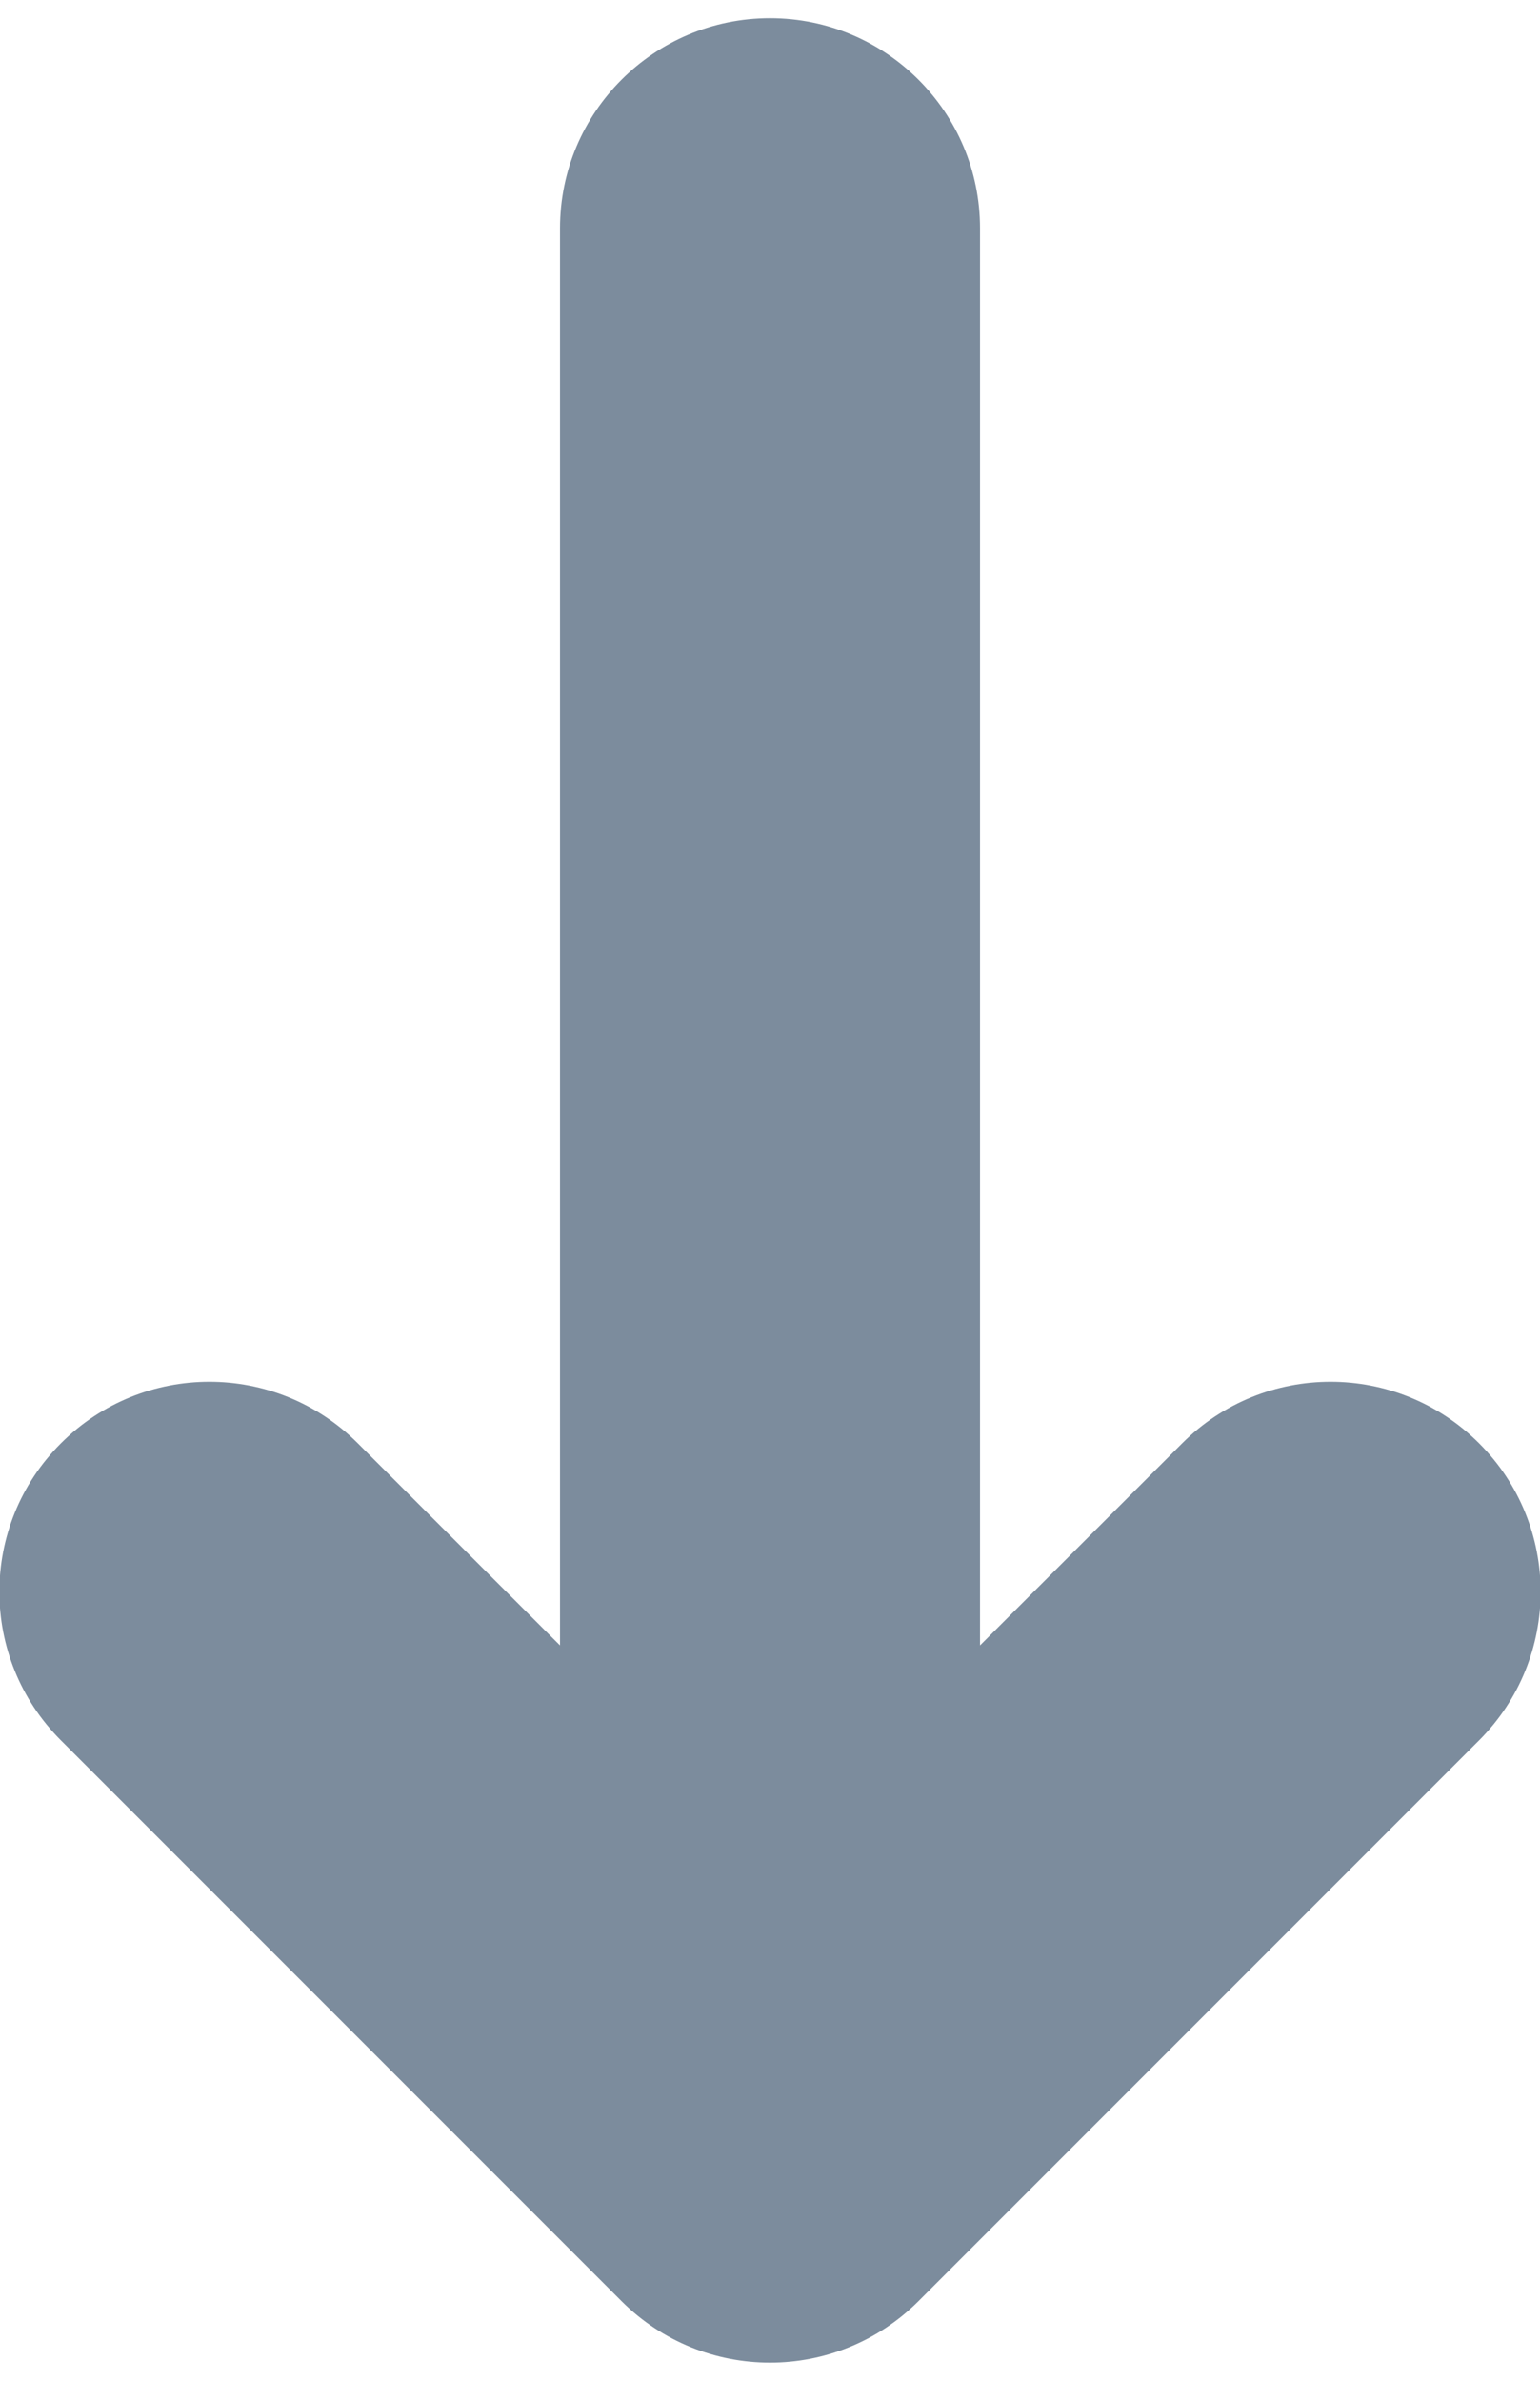 <svg width="11" height="17" viewBox="0 0 11 17" fill="none" xmlns="http://www.w3.org/2000/svg">
<path fill-rule="evenodd" clip-rule="evenodd" d="M0.435 10.306C-0.151 10.891 -0.151 11.841 0.435 12.427L4.439 16.431C5.025 17.017 5.975 17.017 6.561 16.431L10.565 12.427C11.151 11.841 11.151 10.891 10.565 10.306C9.979 9.72 9.029 9.72 8.444 10.306L7 11.749L7 1.63C7 0.801 6.328 0.13 5.5 0.13C4.672 0.13 4 0.801 4 1.63L4 11.749L2.556 10.306C1.97 9.72 1.021 9.72 0.435 10.306Z" fill="#7C8C9D"/>
</svg>
